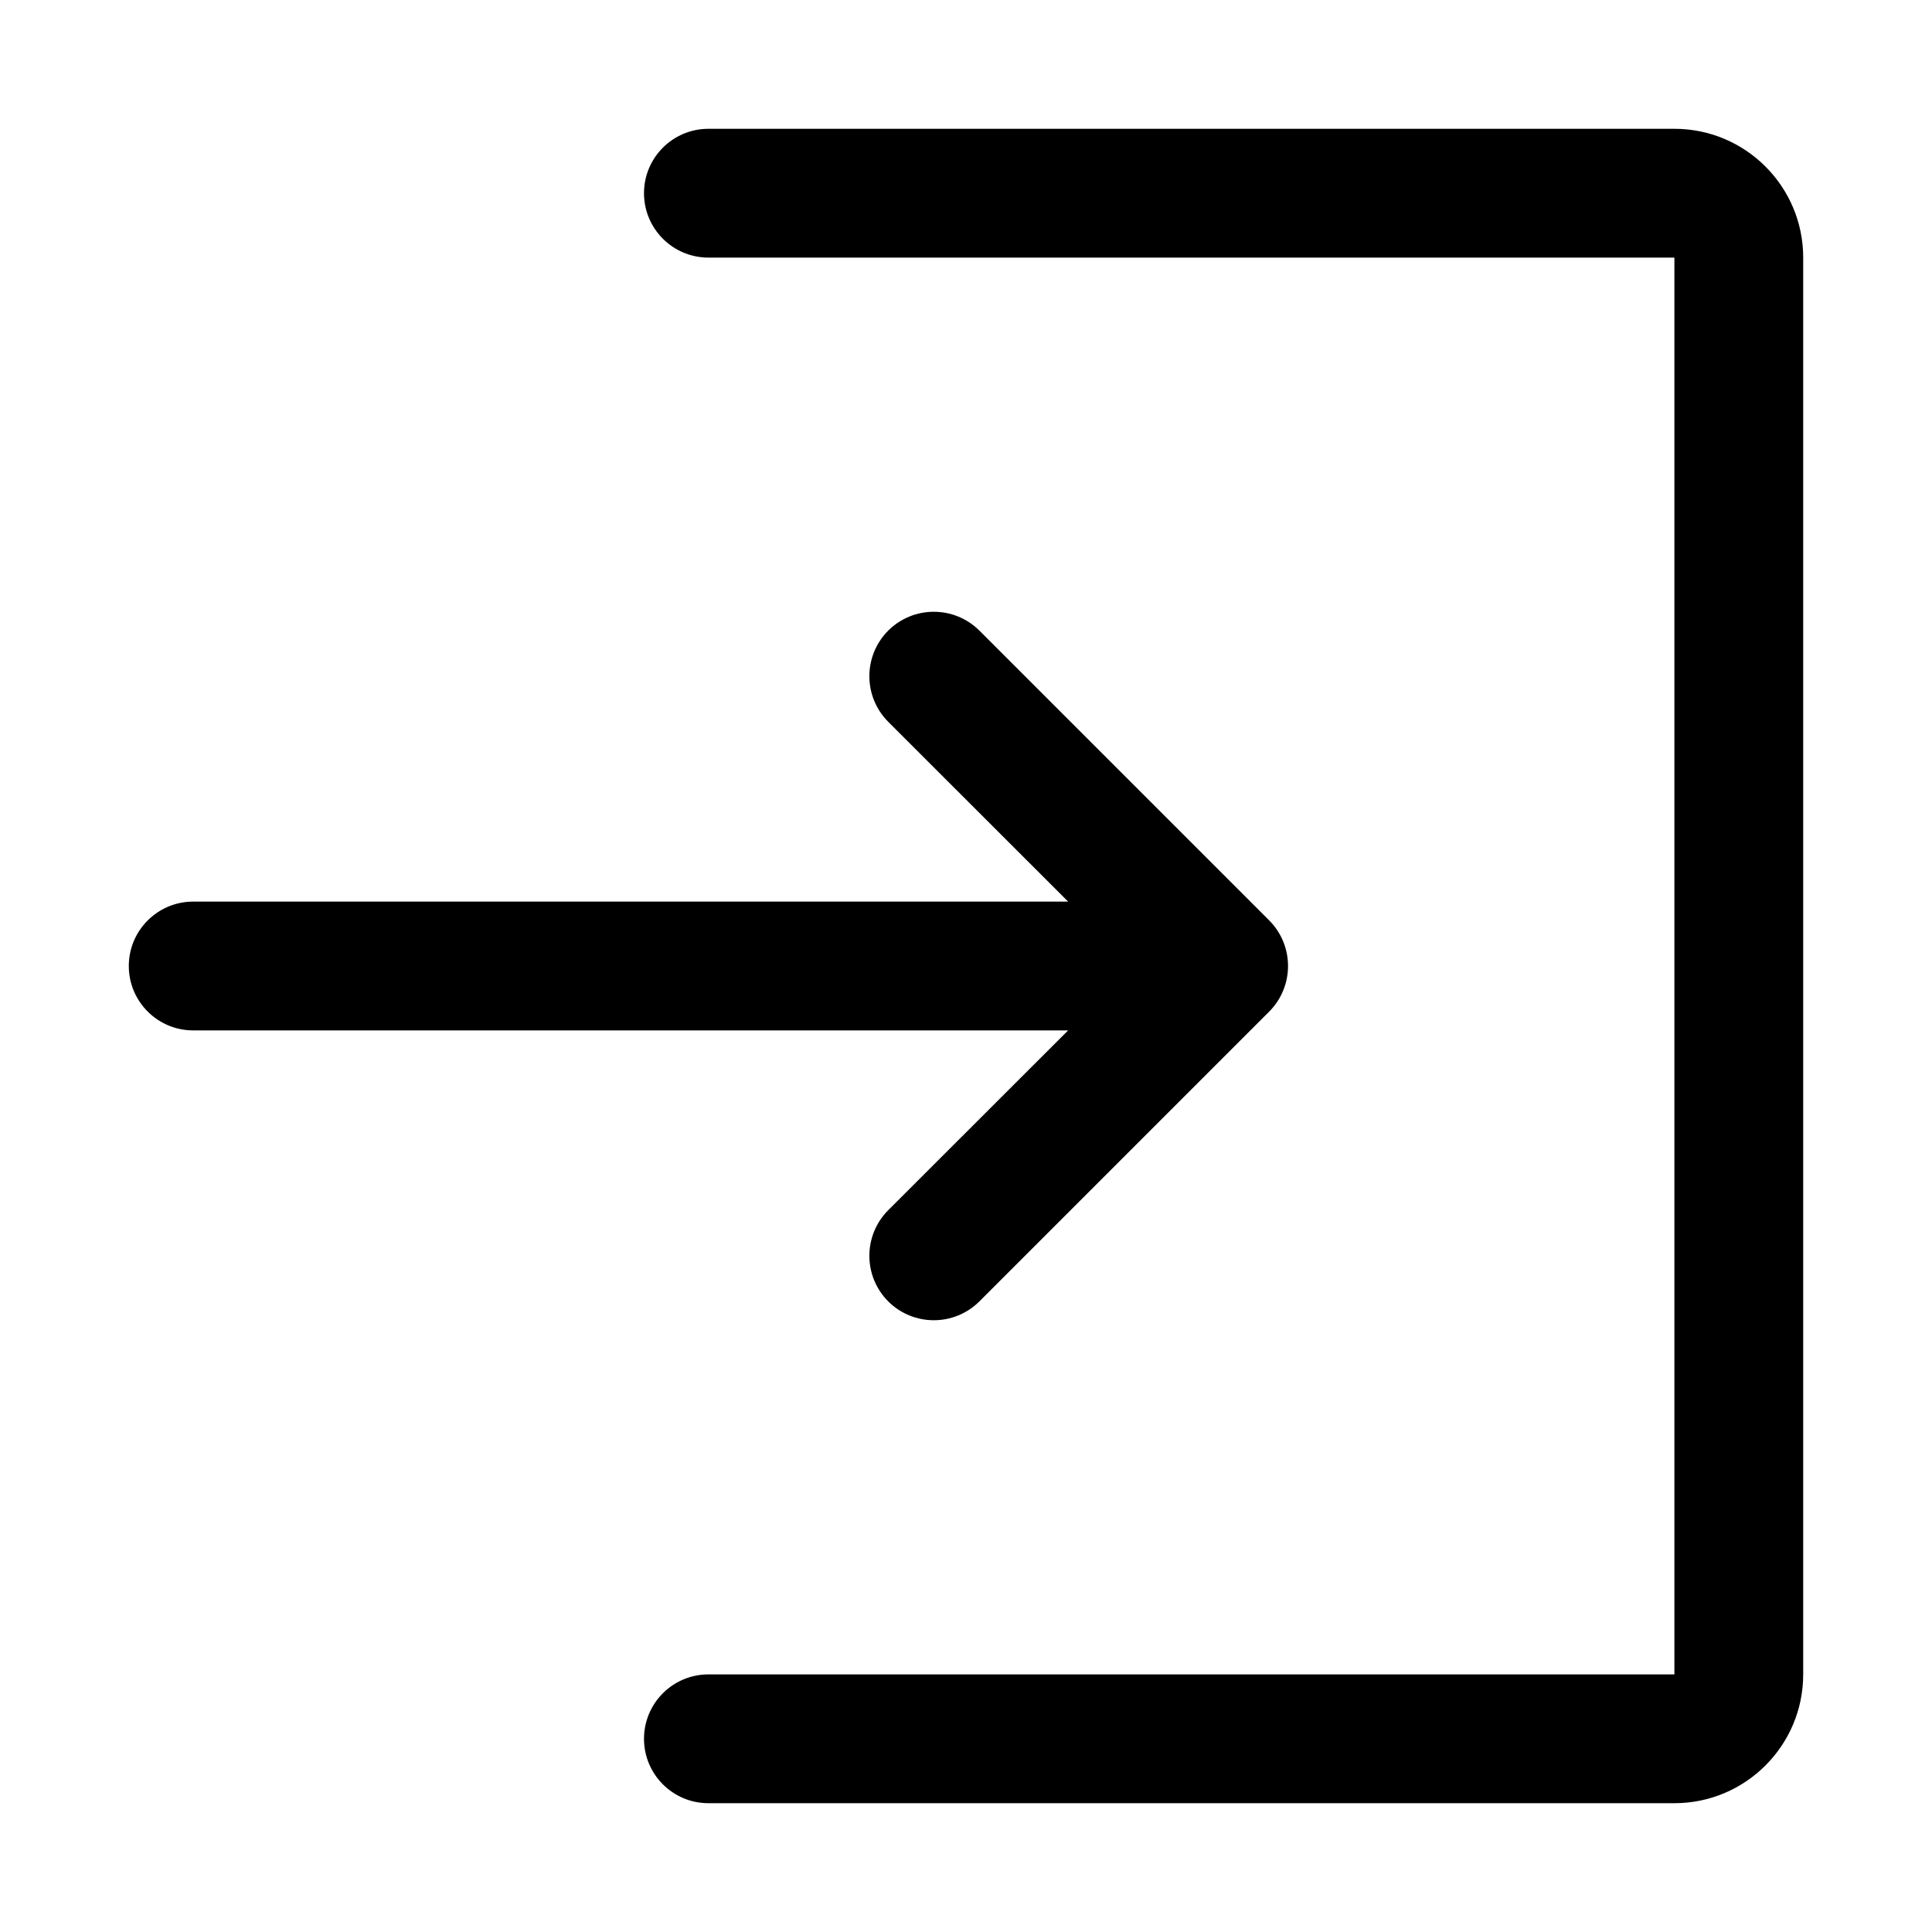 <svg width="15" height="15" viewBox="0 0 15 15" fill="none" xmlns="http://www.w3.org/2000/svg">
<path fill-rule="evenodd" clip-rule="evenodd" d="M5.5 1C5.224 1 5 1.224 5 1.5C5 1.776 5.224 2 5.5 2H13V13H5.5C5.224 13 5 13.224 5 13.5C5 13.776 5.224 14 5.5 14H13C13.552 14 14 13.552 14 13V2C14 1.448 13.552 1 13 1H5.5ZM7.604 4.896C7.408 4.701 7.092 4.701 6.896 4.896C6.701 5.092 6.701 5.408 6.896 5.604L8.293 7H1.5C1.224 7 1 7.224 1 7.5C1 7.776 1.224 8 1.5 8H8.293L6.896 9.396C6.701 9.592 6.701 9.908 6.896 10.104C7.092 10.299 7.408 10.299 7.604 10.104L9.854 7.854C10.049 7.658 10.049 7.342 9.854 7.146L7.604 4.896Z" fill="black"/>
</svg>
